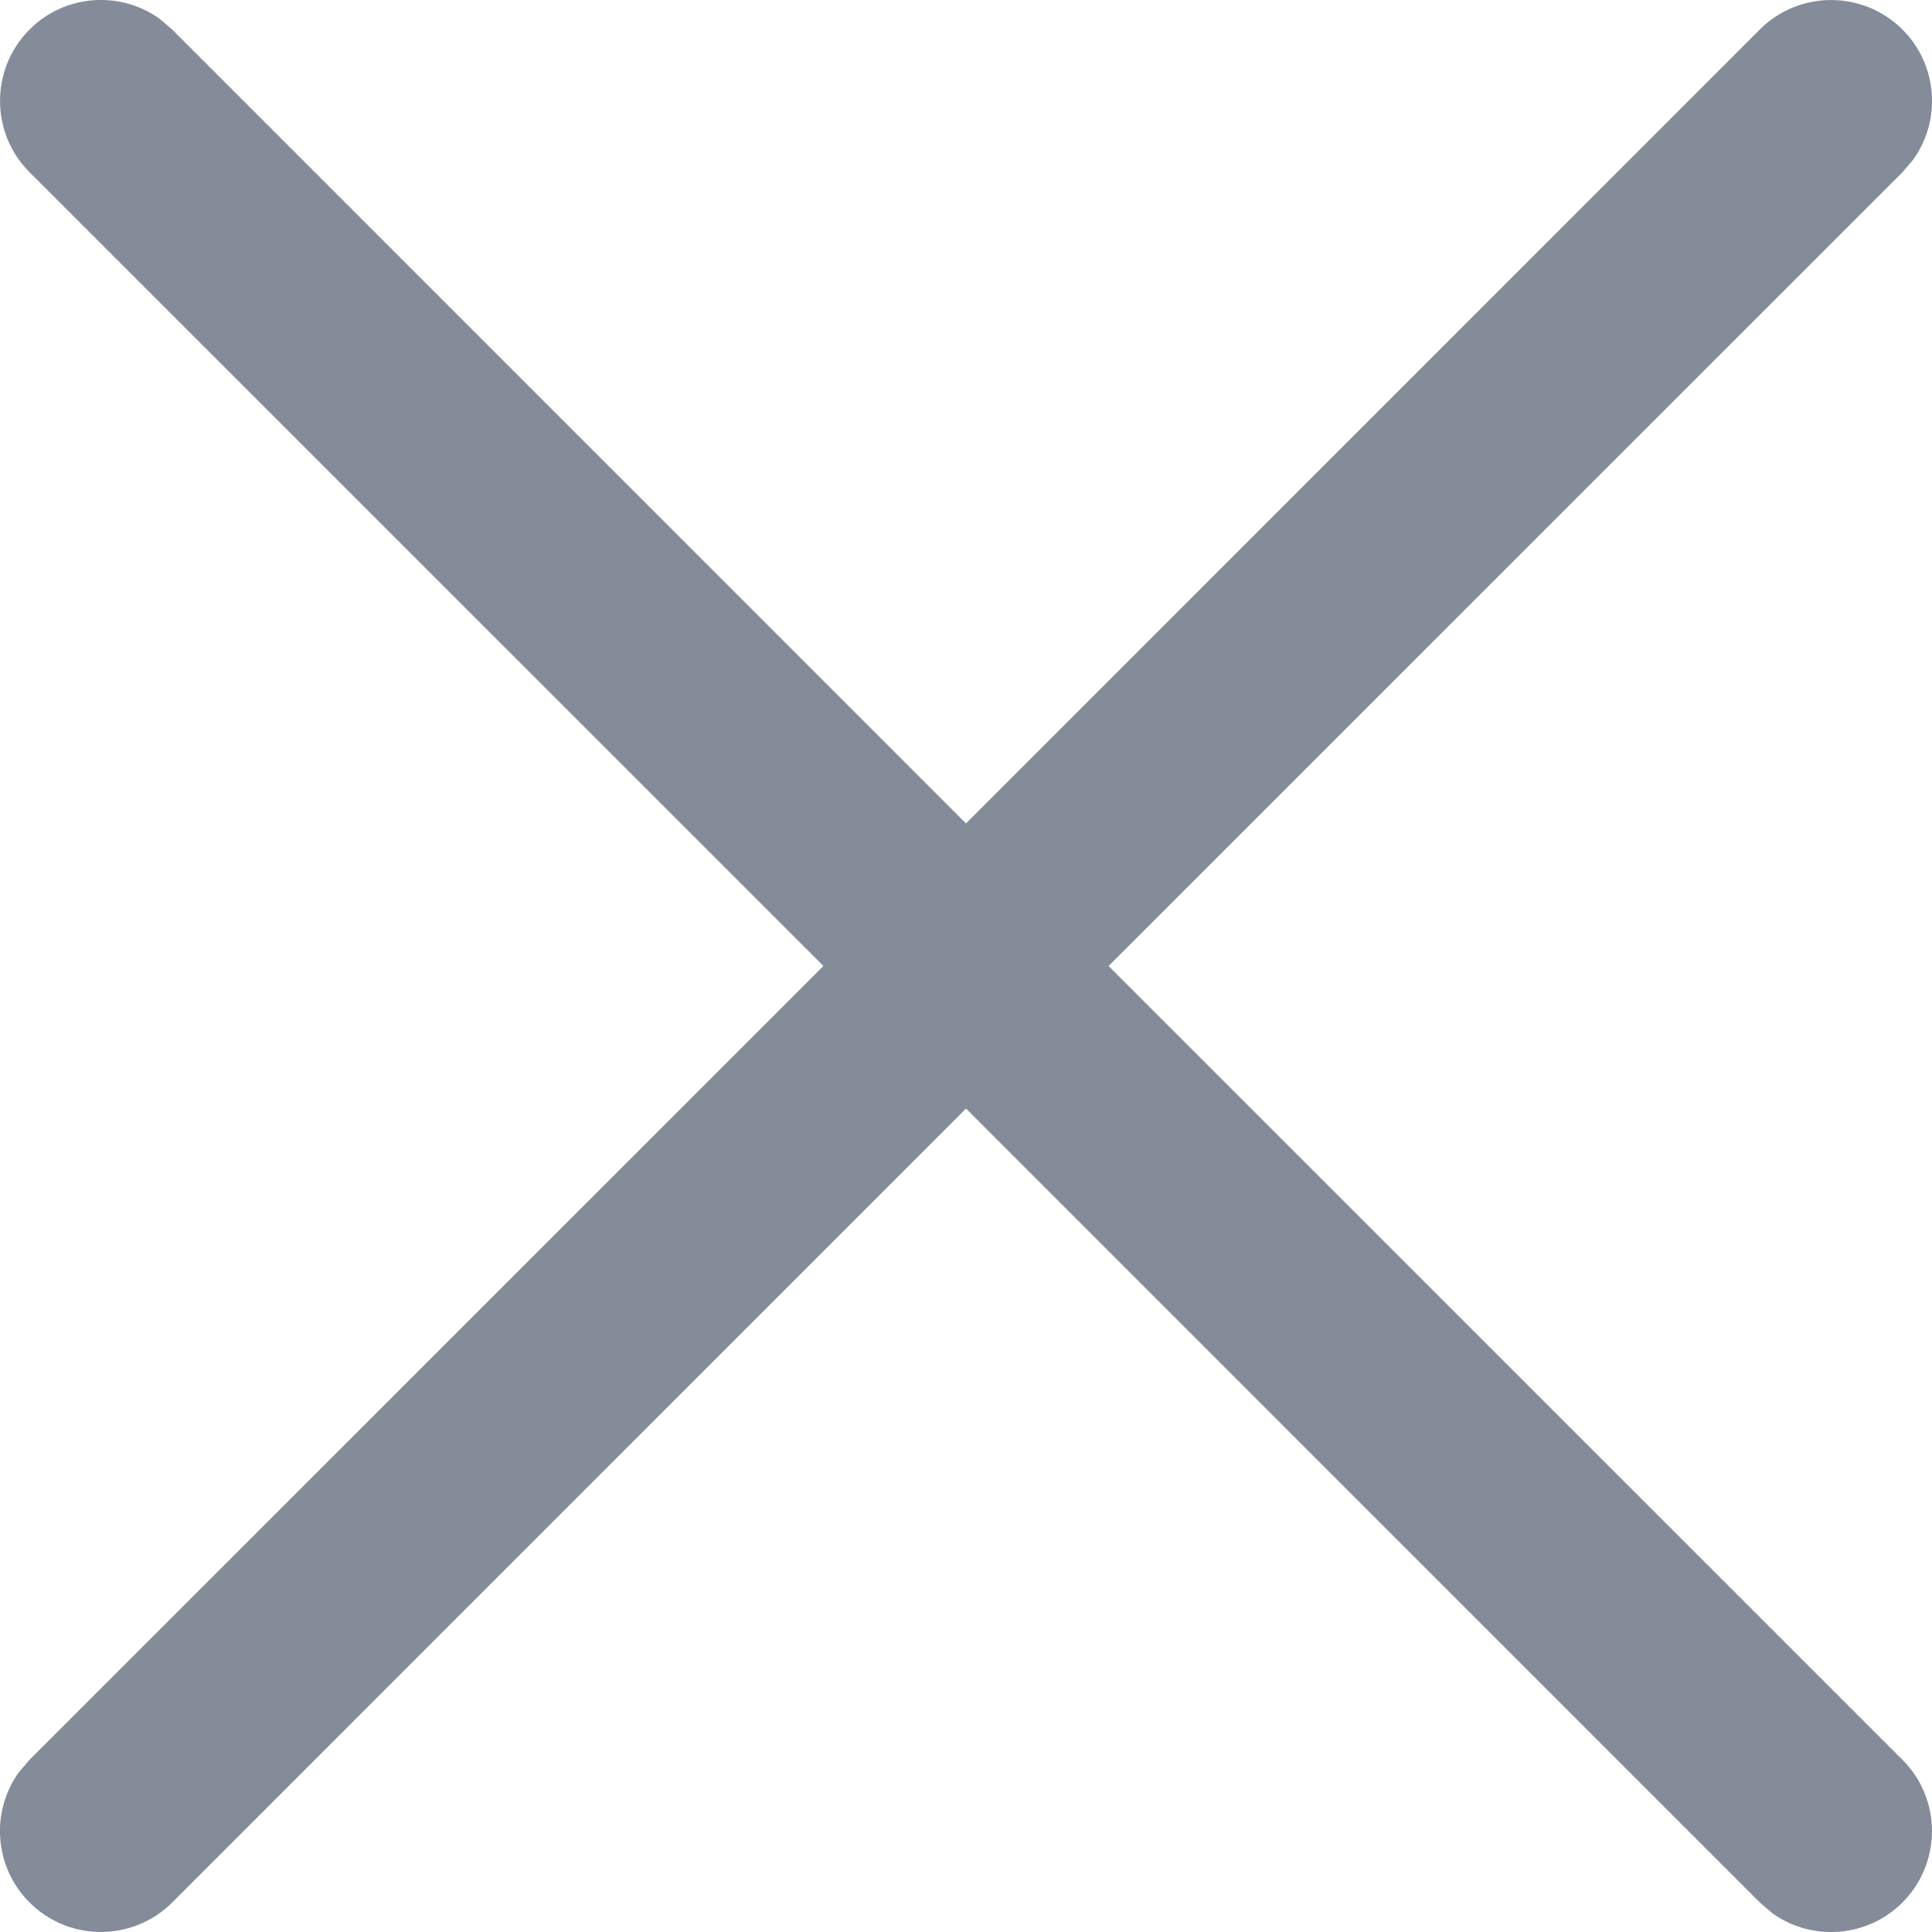 <?xml version="1.0" encoding="UTF-8"?>
<svg width="14px" height="14px" viewBox="0 0 14 14" version="1.1" xmlns="http://www.w3.org/2000/svg" xmlns:xlink="http://www.w3.org/1999/xlink">
    <title>关闭</title>
    <g id="页面-1" stroke="none" stroke-width="1" fill="none" fill-rule="evenodd">
        <g id="工作台弹窗1" transform="translate(-1238, -171)" fill="#848C9A">
            <g id="穿梭框备份" transform="translate(320, 150)">
                <path d="M931.786,21.214 C932.043,21.471 932.069,21.872 931.863,22.158 L931.786,22.248 L926.033,28 L931.786,33.752 C932.071,34.037 932.071,34.5 931.786,34.786 C931.529,35.043 931.128,35.069 930.842,34.863 L930.752,34.786 L925,29.033 L919.248,34.786 C918.963,35.071 918.5,35.071 918.214,34.786 C917.957,34.529 917.931,34.128 918.137,33.842 L918.214,33.752 L923.967,28 L918.214,22.248 C917.929,21.963 917.929,21.5 918.214,21.214 C918.471,20.957 918.872,20.931 919.158,21.137 L919.248,21.214 L925,26.967 L930.752,21.214 C931.037,20.929 931.5,20.929 931.786,21.214 Z" id="关闭"></path>
            </g>
        </g>
    </g>
</svg>